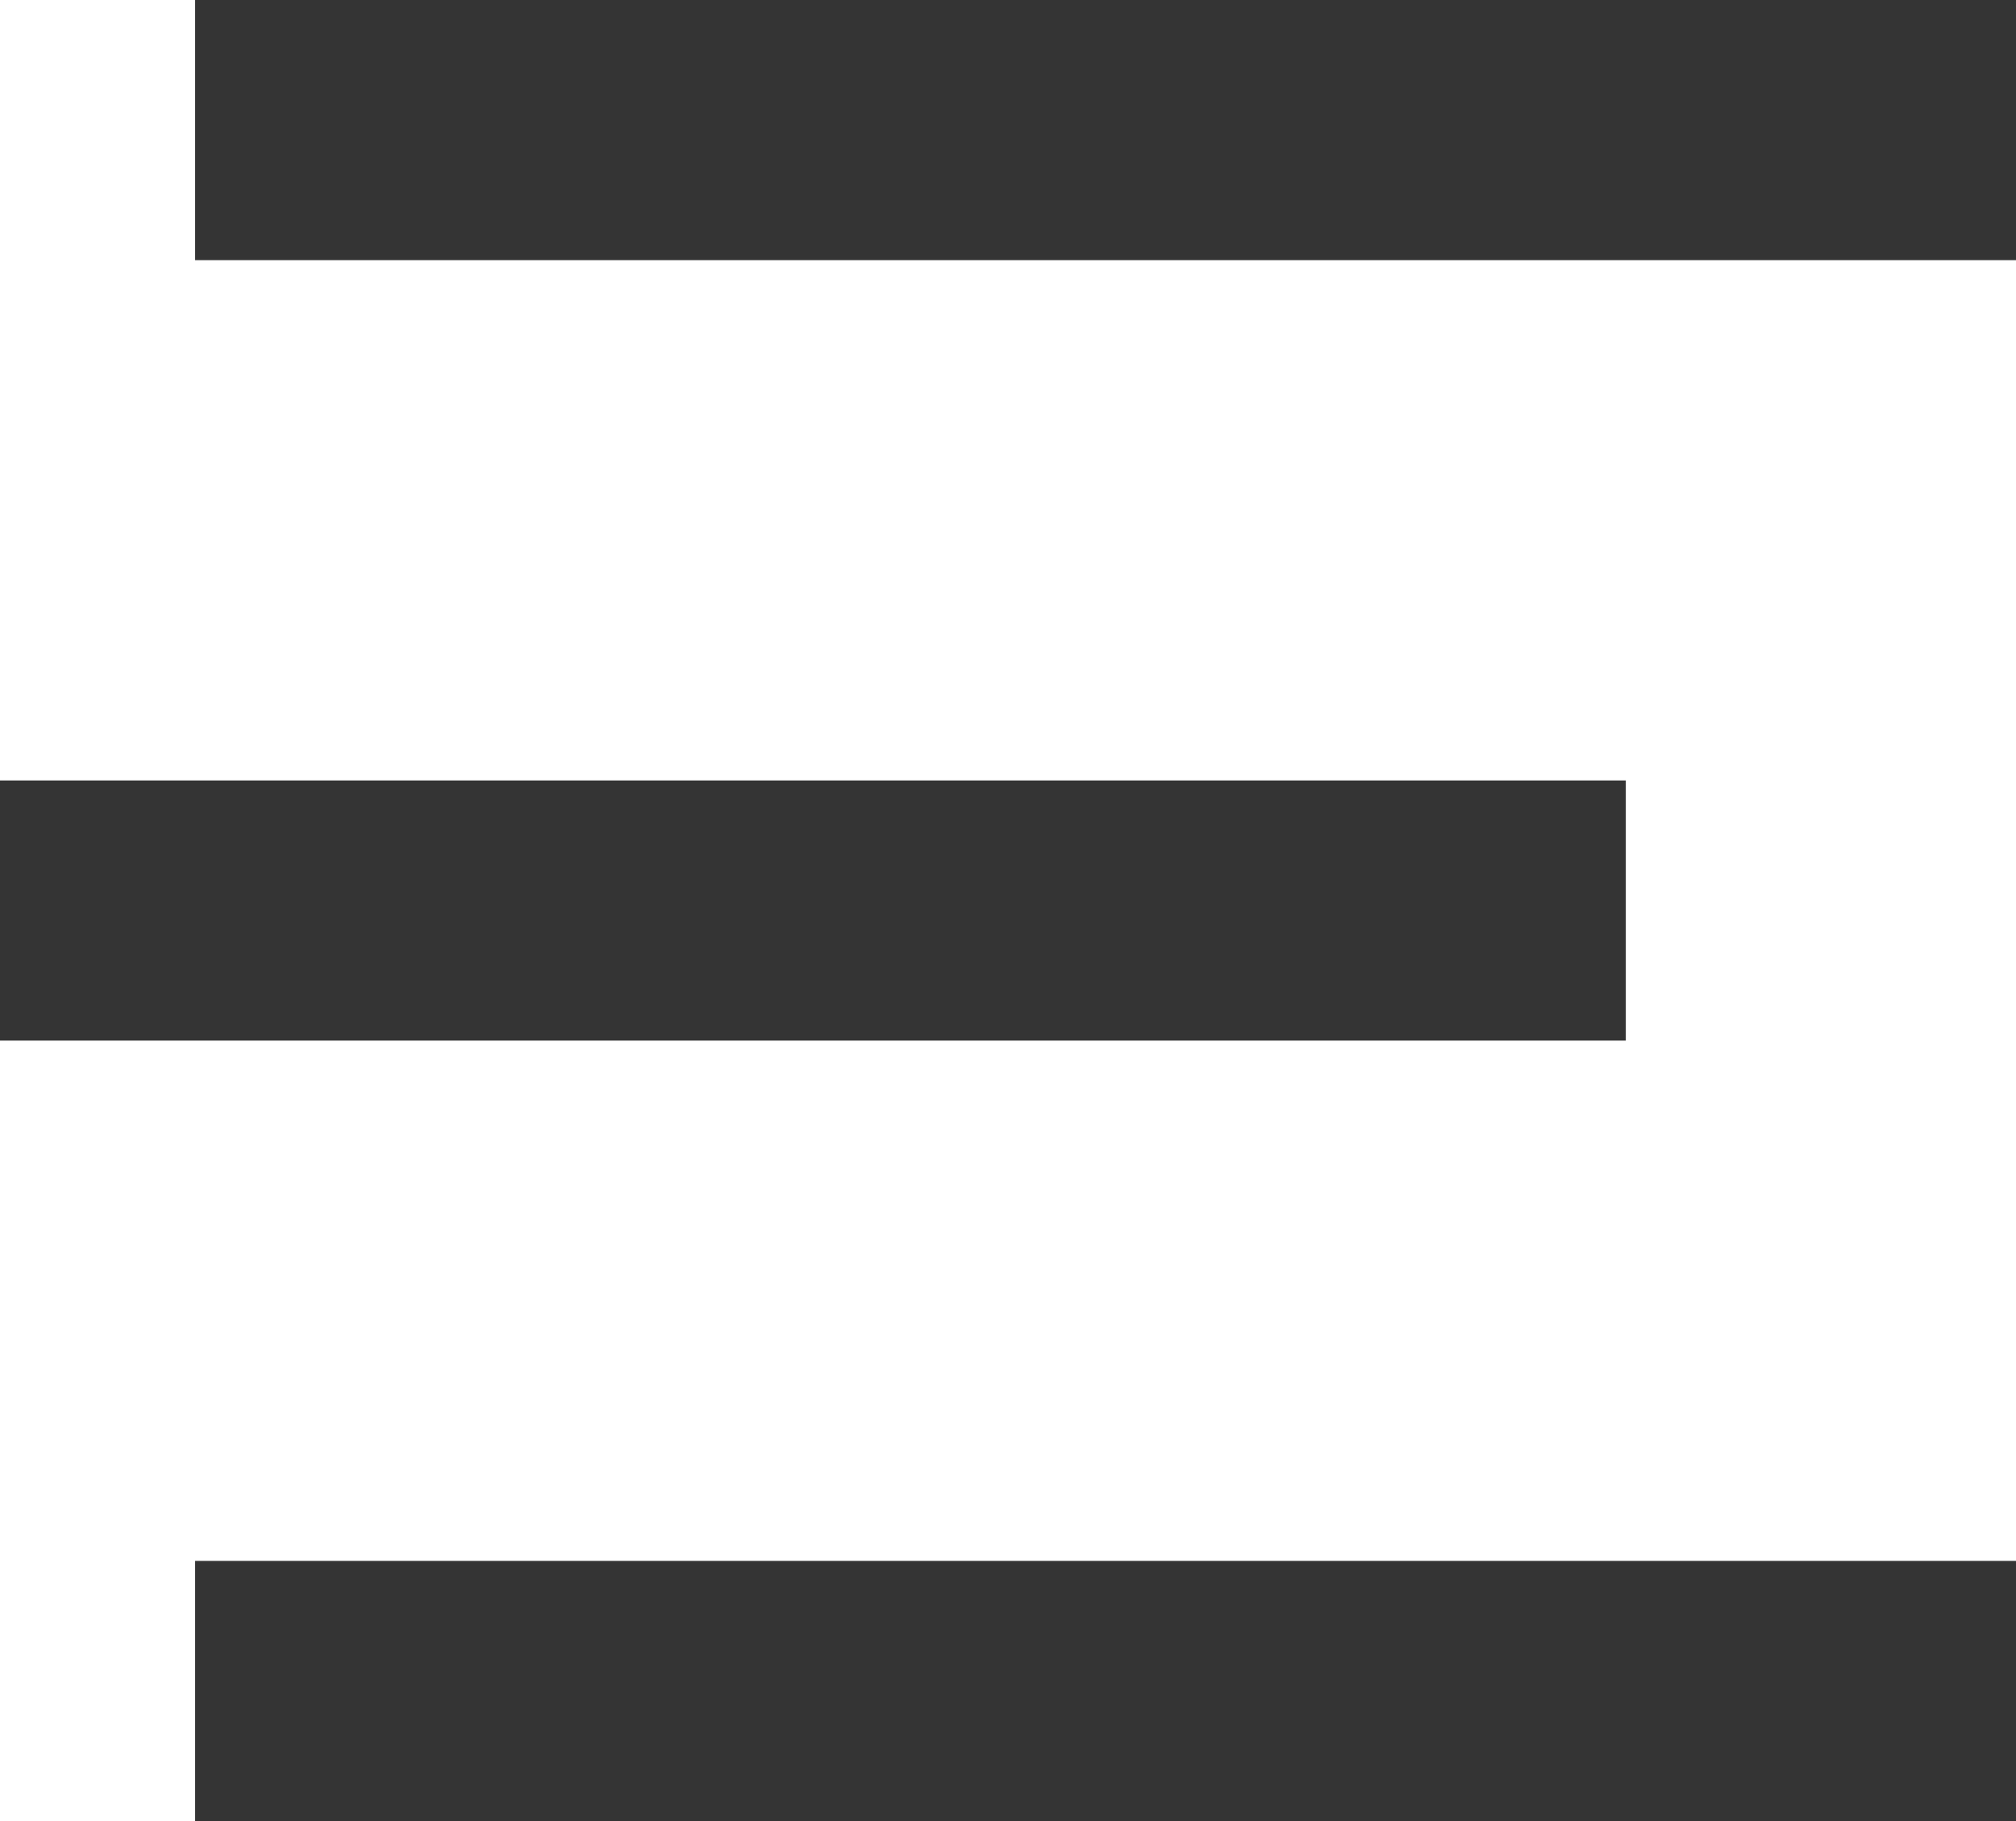 <svg width="31" height="28" viewBox="0 0 31 28" fill="none" xmlns="http://www.w3.org/2000/svg">
<rect x="3" width="28" height="4" fill="#343434"/>
<rect x="3" y="24" width="28" height="4" fill="#343434"/>
<rect y="12" width="25" height="4" fill="#343434"/>
</svg>
